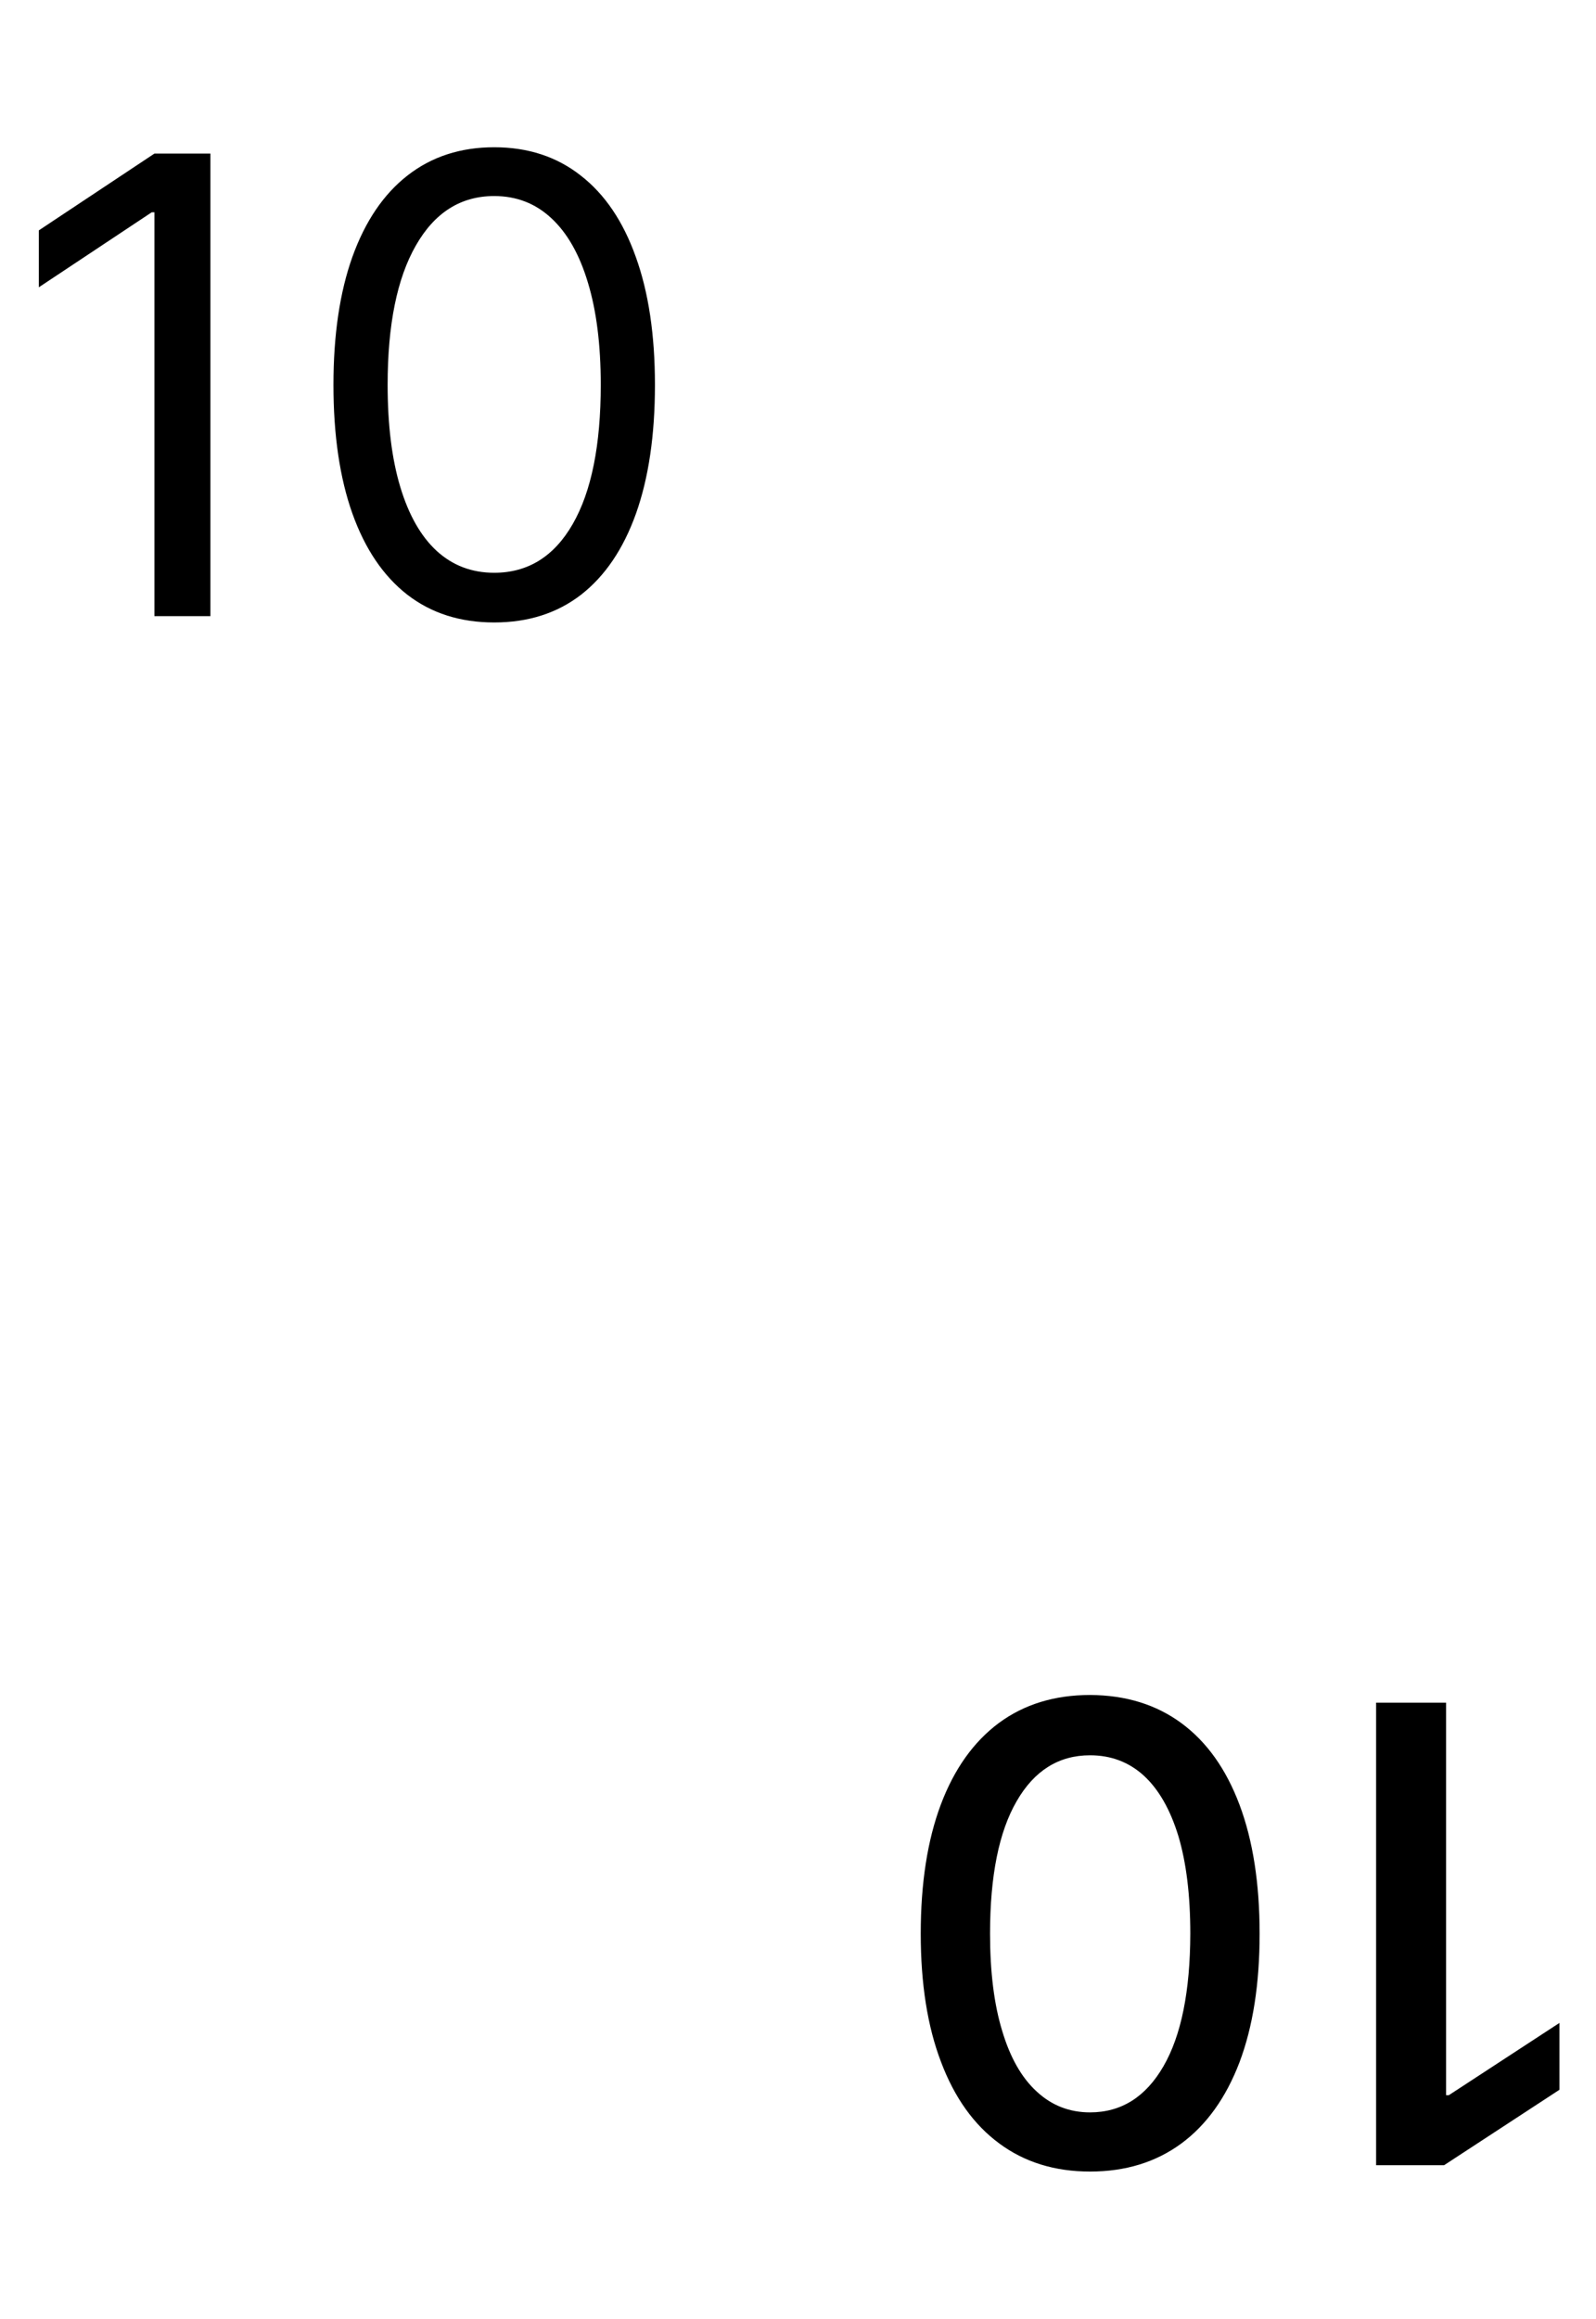 <svg width="241" height="350" viewBox="0 0 241 350" fill="none" xmlns="http://www.w3.org/2000/svg">
<path d="M207.795 326.818L207.795 257L218.364 257L218.364 316.25L218.773 316.25L235.477 305.341L235.477 315.432L218.057 326.818L207.795 326.818ZM164.602 255.841C169.989 255.864 174.591 257.284 178.409 260.102C182.227 262.92 185.148 267.023 187.17 272.409C189.193 277.795 190.205 284.284 190.205 291.875C190.205 299.443 189.193 305.909 187.17 311.273C185.125 316.636 182.193 320.727 178.375 323.545C174.534 326.364 169.943 327.773 164.602 327.773C159.261 327.773 154.682 326.352 150.864 323.511C147.045 320.693 144.125 316.602 142.102 311.239C140.057 305.898 139.034 299.443 139.034 291.875C139.034 284.261 140.045 277.761 142.068 272.375C144.091 267.011 147.011 262.909 150.83 260.068C154.648 257.25 159.239 255.841 164.602 255.841ZM164.602 264.943C159.875 264.943 156.182 267.25 153.523 271.864C150.841 276.477 149.5 283.148 149.5 291.875C149.5 297.67 150.114 302.568 151.341 306.568C152.545 310.591 154.284 313.636 156.557 315.705C158.807 317.795 161.489 318.841 164.602 318.841C169.307 318.841 173 316.523 175.682 311.886C178.364 307.25 179.716 300.58 179.739 291.875C179.739 286.057 179.136 281.136 177.932 277.114C176.705 273.114 174.966 270.08 172.716 268.011C170.466 265.966 167.761 264.943 164.602 264.943Z" fill="black"/>
<path d="M31.773 23.182V93H23.318V32.045H22.909L5.864 43.364V34.773L23.318 23.182H31.773ZM74.625 93.954C69.489 93.954 65.114 92.557 61.5 89.761C57.886 86.943 55.125 82.864 53.216 77.523C51.307 72.159 50.352 65.682 50.352 58.091C50.352 50.545 51.307 44.102 53.216 38.761C55.148 33.398 57.92 29.307 61.534 26.489C65.171 23.648 69.534 22.227 74.625 22.227C79.716 22.227 84.068 23.648 87.682 26.489C91.318 29.307 94.091 33.398 96 38.761C97.932 44.102 98.898 50.545 98.898 58.091C98.898 65.682 97.943 72.159 96.034 77.523C94.125 82.864 91.364 86.943 87.75 89.761C84.136 92.557 79.761 93.954 74.625 93.954ZM74.625 86.454C79.716 86.454 83.671 84 86.489 79.091C89.307 74.182 90.716 67.182 90.716 58.091C90.716 52.045 90.068 46.898 88.773 42.648C87.5 38.398 85.659 35.159 83.25 32.932C80.864 30.704 77.989 29.591 74.625 29.591C69.579 29.591 65.636 32.08 62.795 37.057C59.955 42.011 58.534 49.023 58.534 58.091C58.534 64.136 59.17 69.273 60.443 73.5C61.716 77.727 63.545 80.943 65.932 83.148C68.341 85.352 71.239 86.454 74.625 86.454Z" fill="black"/>
</svg>
